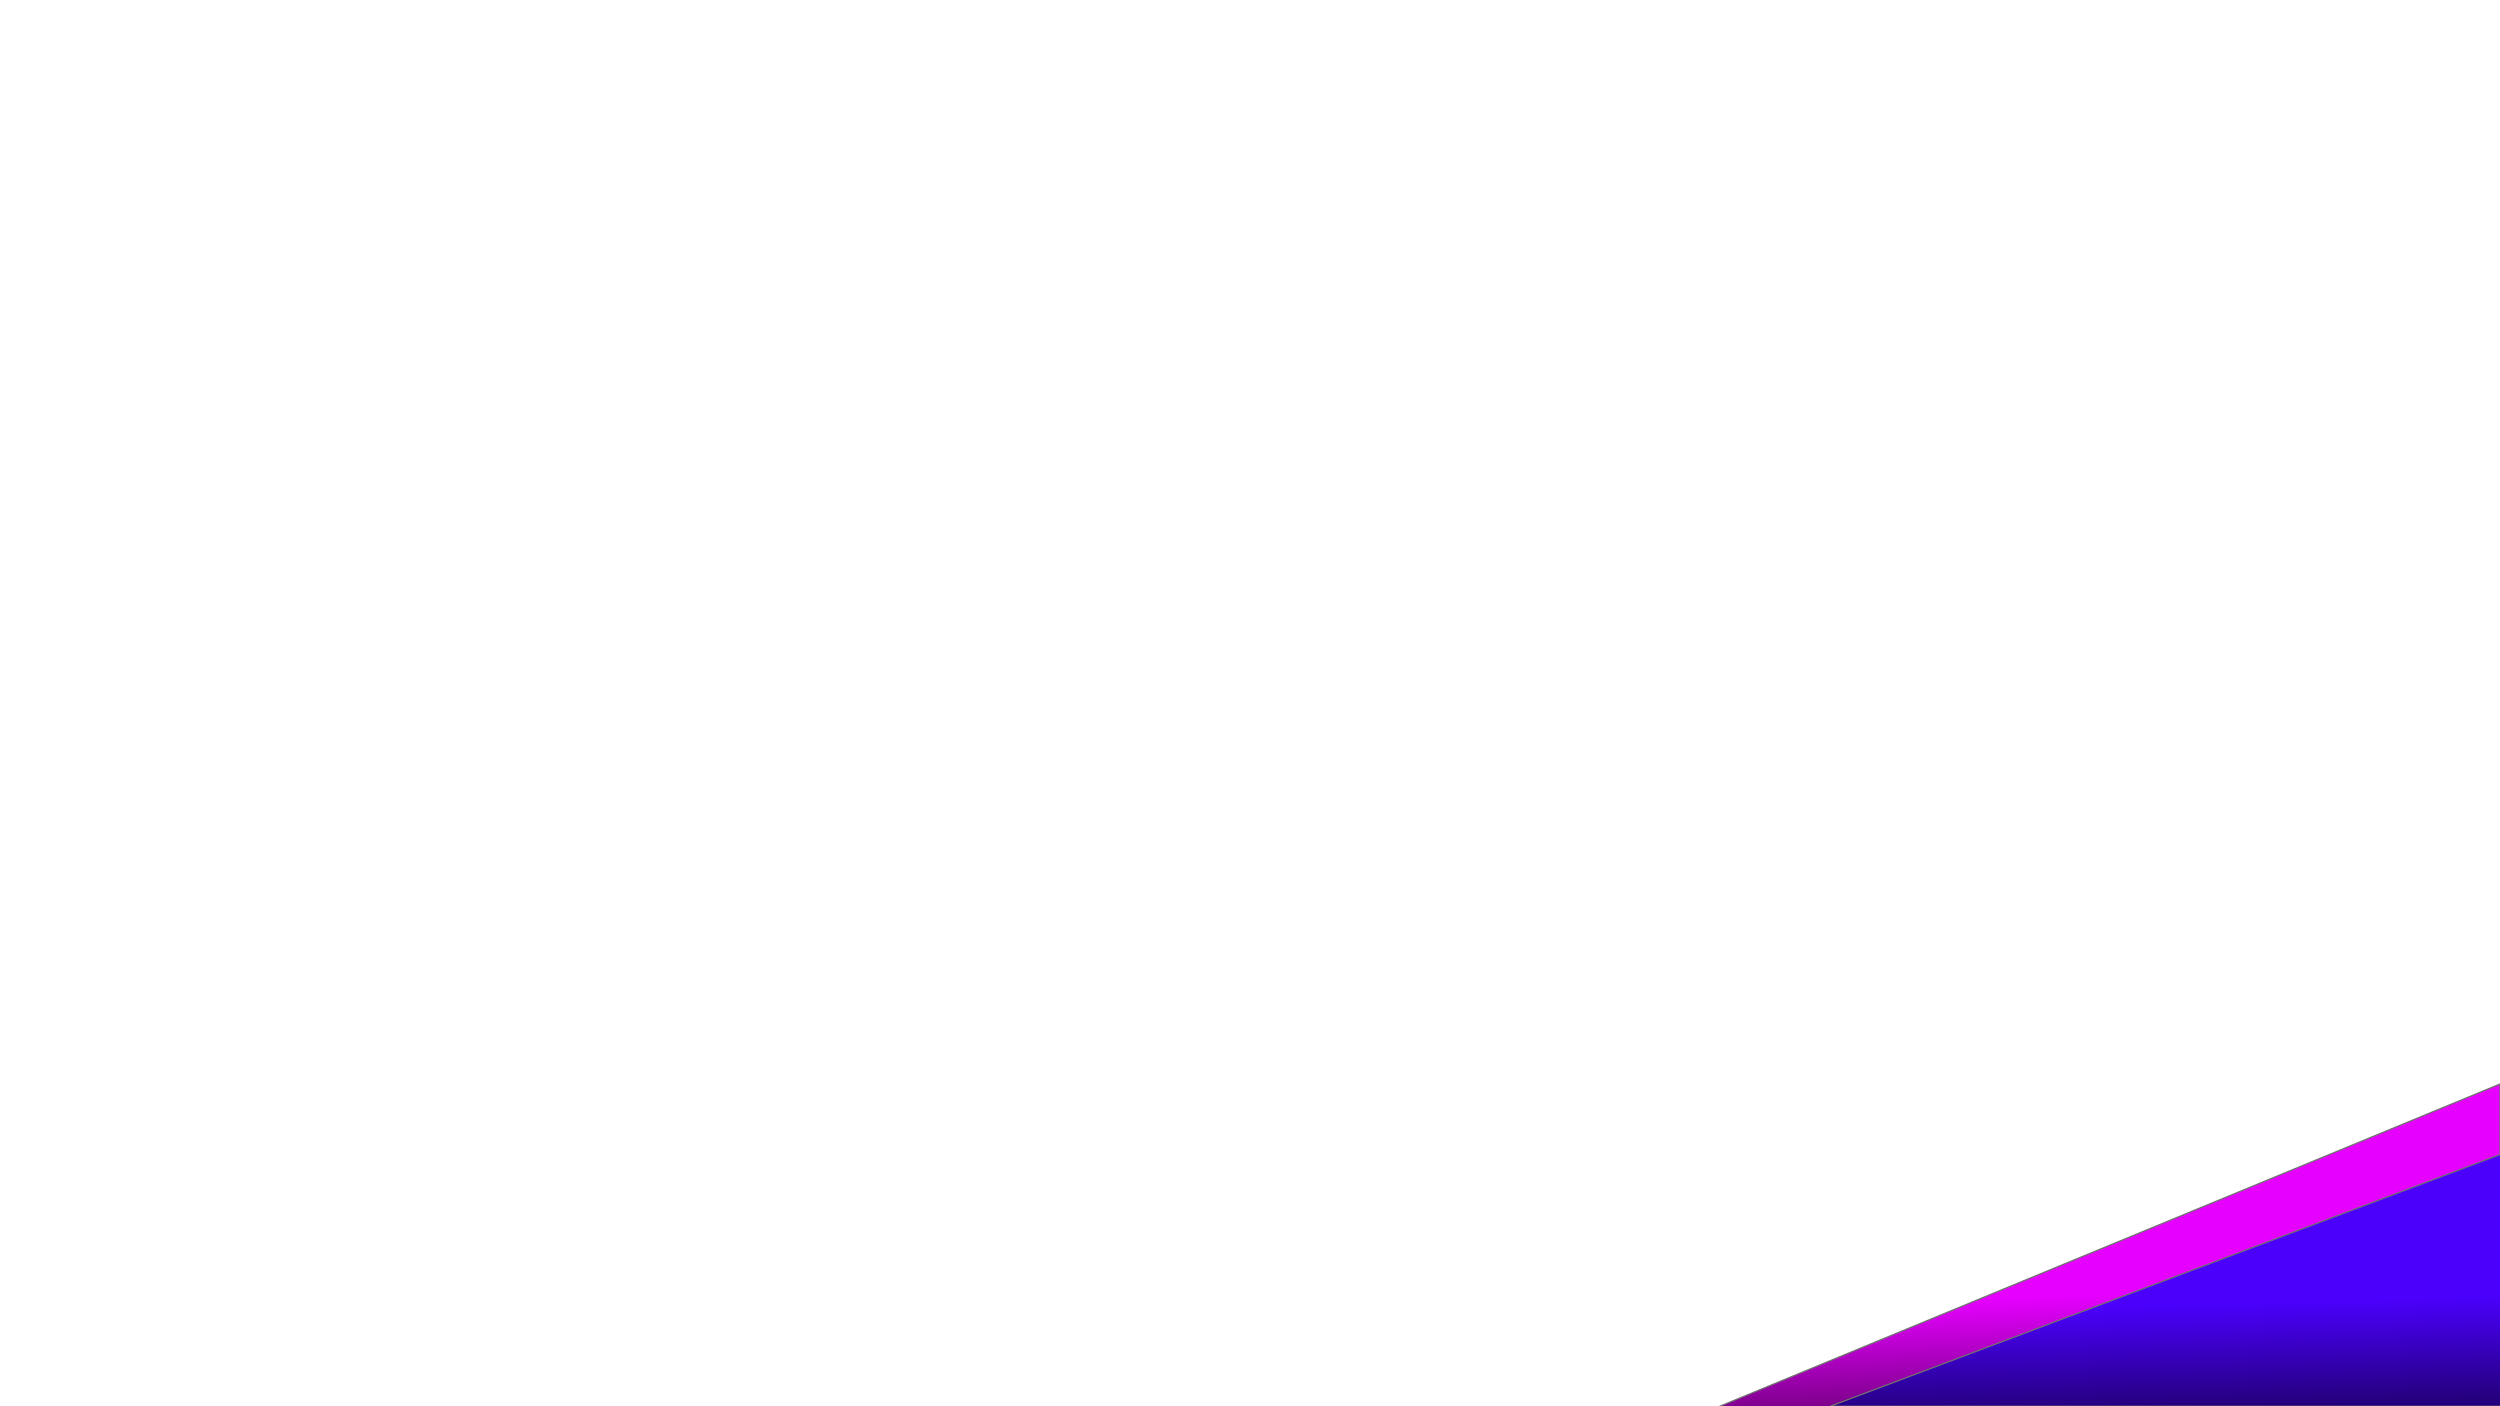<svg xmlns="http://www.w3.org/2000/svg" xmlns:xlink="http://www.w3.org/1999/xlink" width="1920" height="1080" viewBox="0 0 1920 1080">
  <rect x="0" y="0" width="1920" height="1080" fill="#333333" stroke="none"/>
  <defs>
    <linearGradient id="linear-gradient" x1="0.469" y1="0.653" x2="0.5" y2="1" gradientUnits="objectBoundingBox">
      <stop offset="0" stop-color="#e600ff"/>
      <stop offset="1" stop-color="#730080"/>
    </linearGradient>
    <linearGradient id="linear-gradient-2" x1="0.473" y1="0.604" x2="0.5" y2="1" gradientUnits="objectBoundingBox">
      <stop offset="0" stop-color="#4a00fb"/>
      <stop offset="1" stop-color="#25007e"/>
    </linearGradient>
    <clipPath id="clip-Web_1920_1">
      <rect width="1920" height="1080"/>
    </clipPath>
  </defs>
  <g id="Web_1920_1" data-name="Web 1920 – 1" clip-path="url(#clip-Web_1920_1)">
    <rect width="1920" height="1080" fill="#fff"/>
    <g id="Group_1" data-name="Group 1">
      <path id="Path_2" data-name="Path 2" d="M1920,832.512l-601.551,248.47H1920Z" stroke="#707070" stroke-width="1" fill="url(#linear-gradient)"/>
      <path id="Path_1" data-name="Path 1" d="M1405.551,1080l517.111-194.31V1080Z" stroke="#707070" stroke-width="1" fill="url(#linear-gradient-2)"/>
    </g>
  </g>
</svg>
